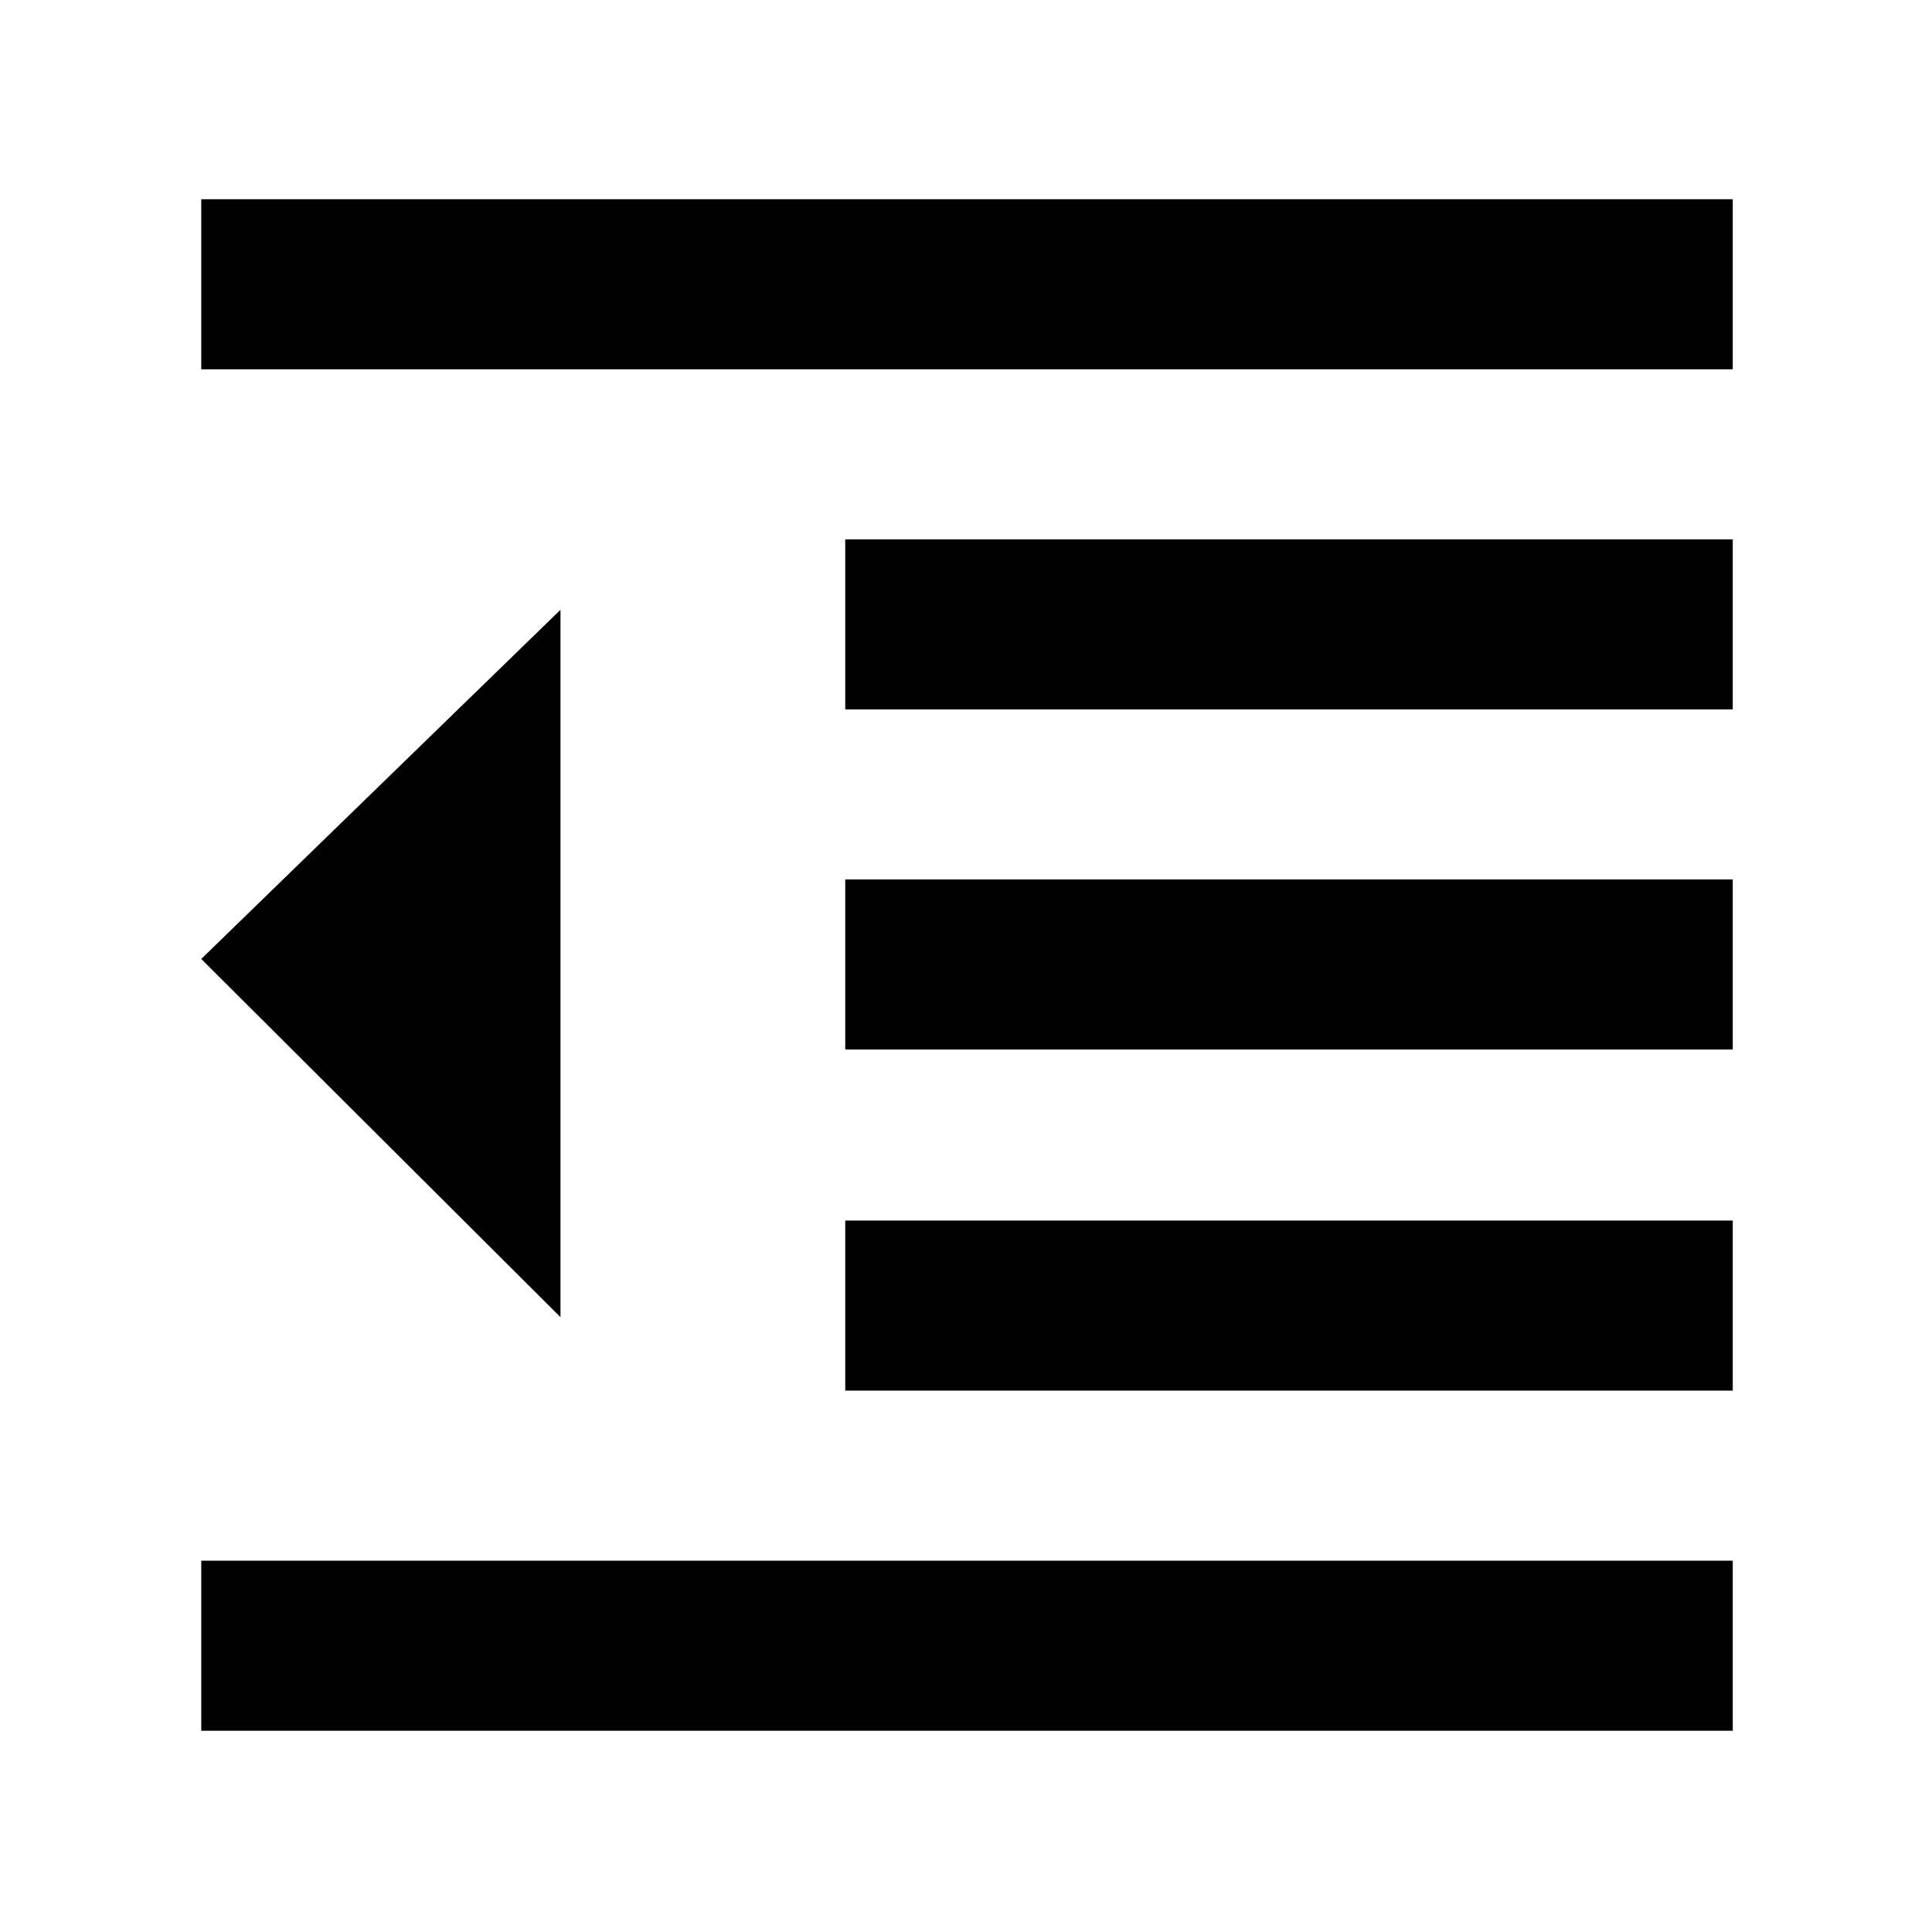 <svg xmlns="http://www.w3.org/2000/svg" height="48" viewBox="0 -960 960 960" width="48"><path d="M100-100v-84.5h761v84.5H100Zm320-169v-84.5h441v84.5H420Zm0-169.5V-523h441v84.5H420Zm0-169V-692h441v84.5H420Zm-320-169V-861h761v84.5H100Zm178.5 471L100-483.5 278.5-657v351.5Z"/></svg>